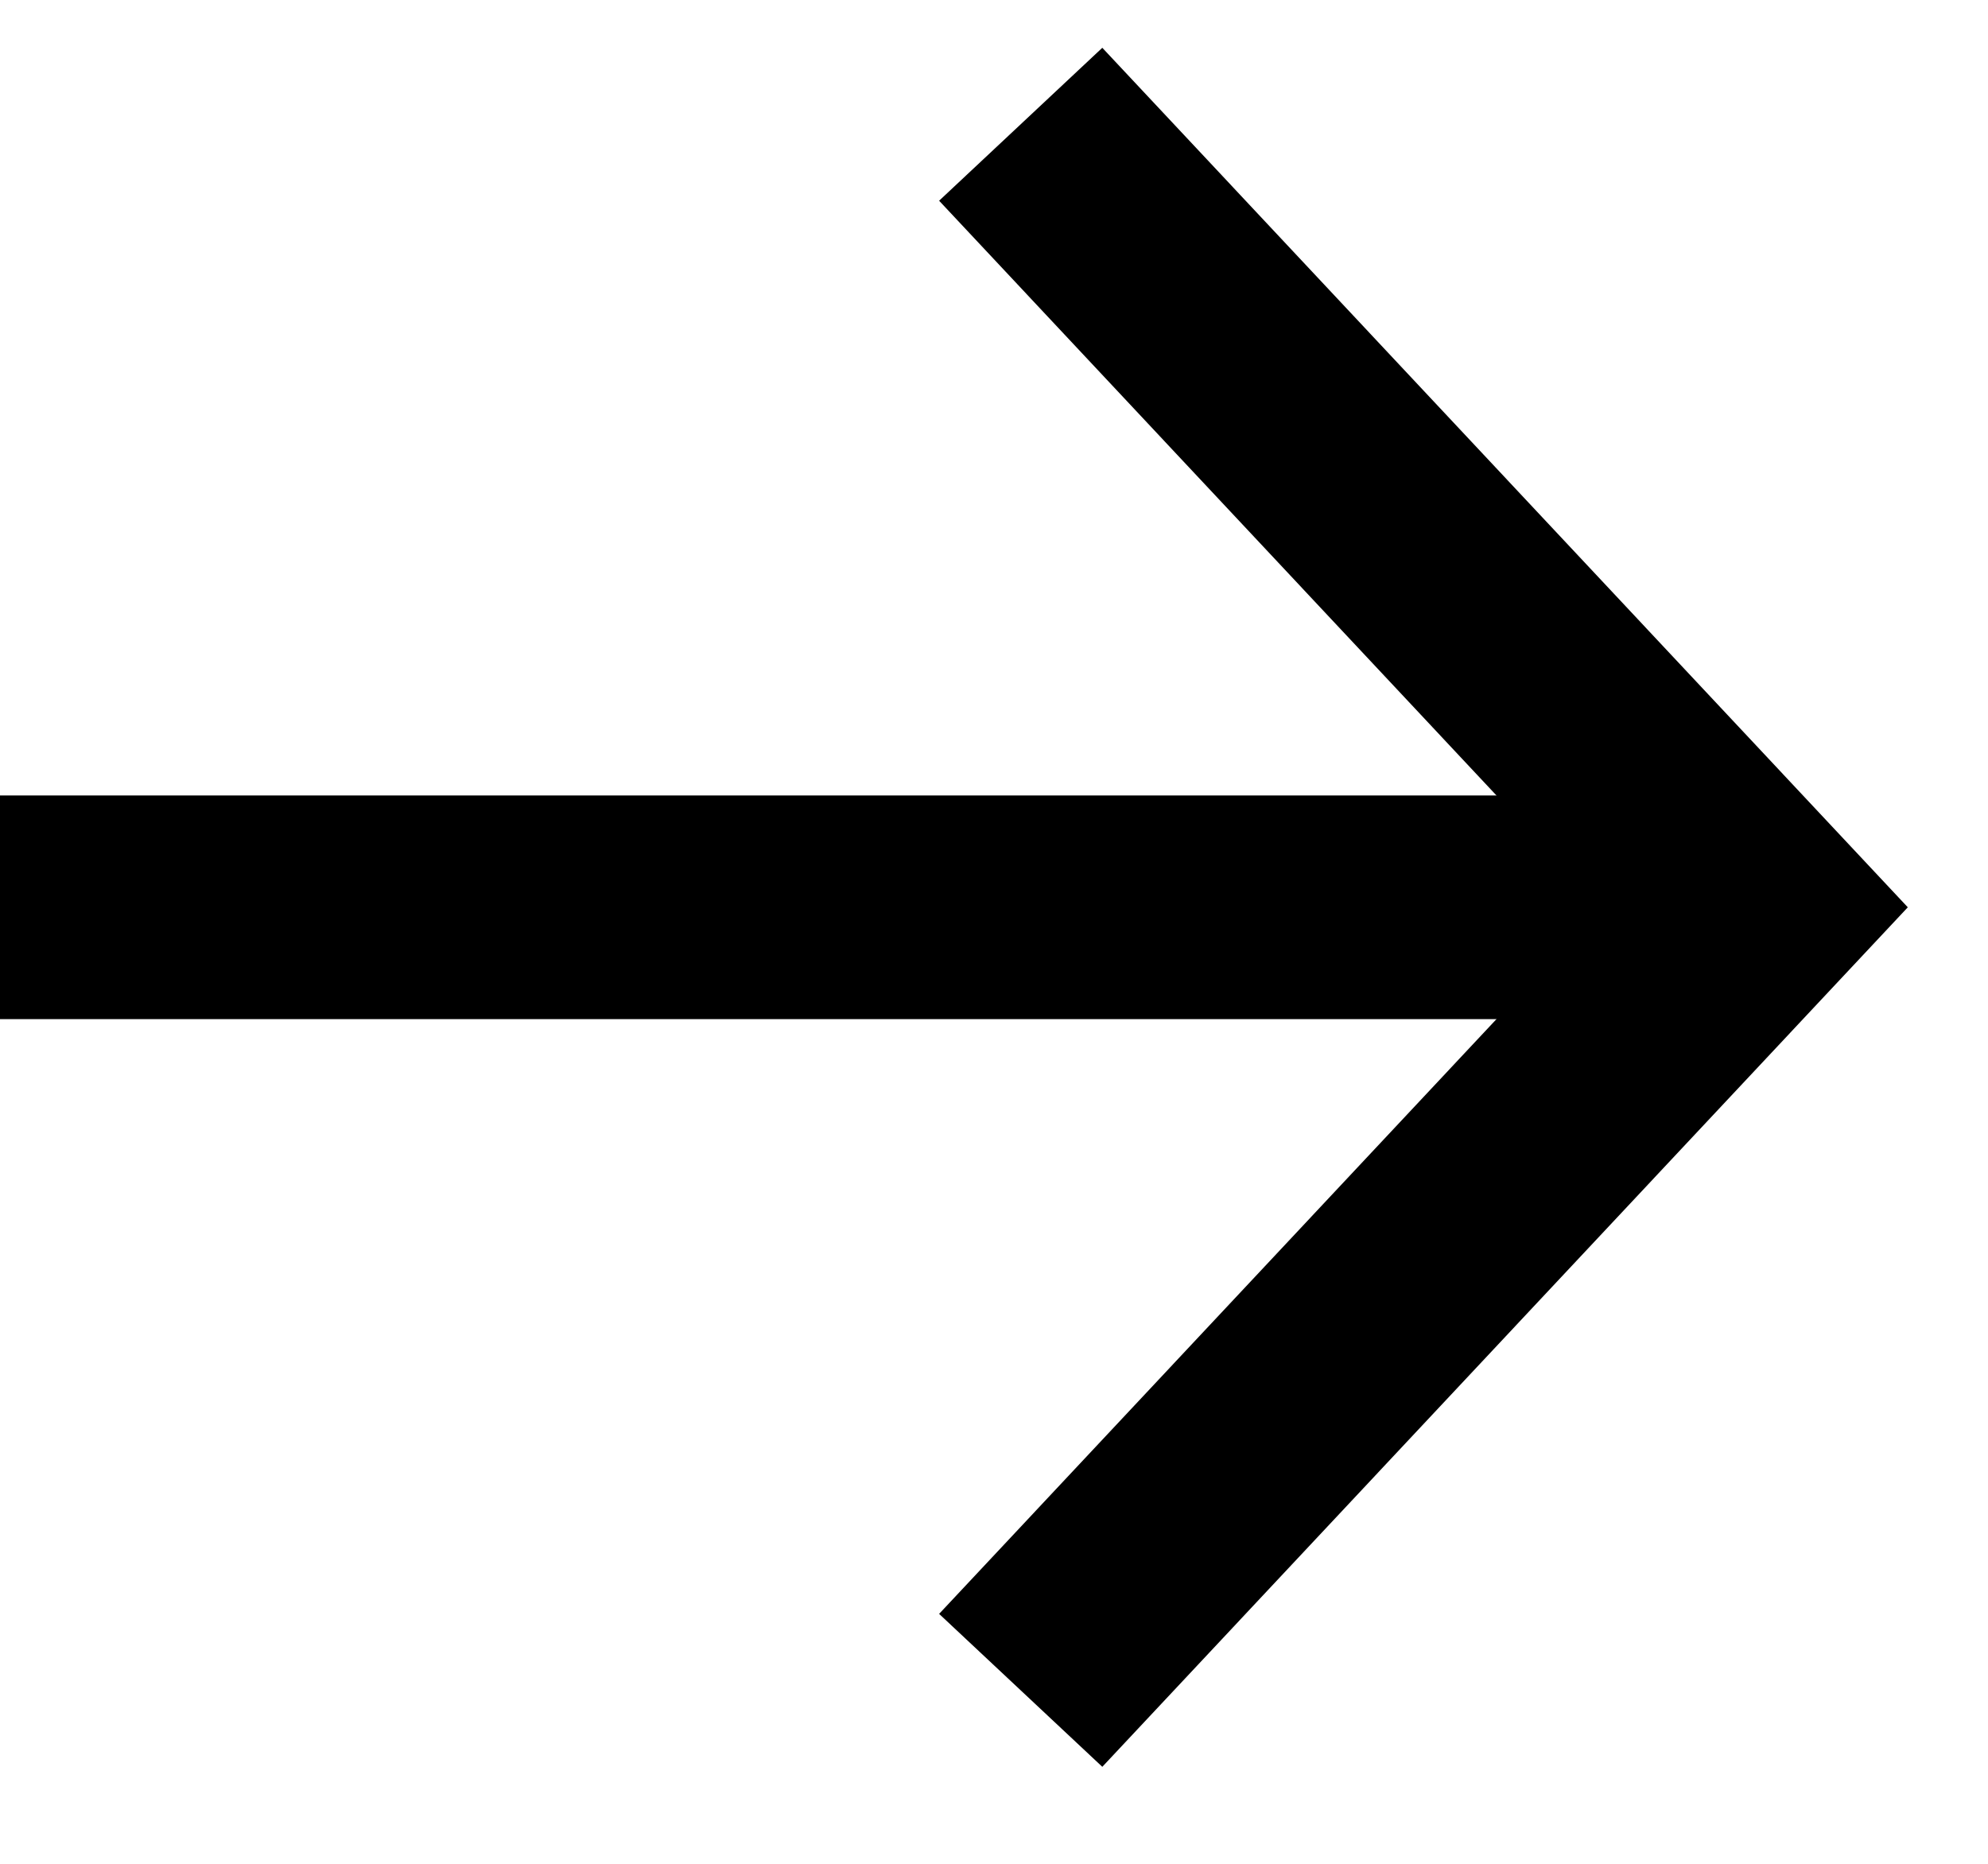 <svg xmlns="http://www.w3.org/2000/svg" width="16" height="15" viewBox="0 0 16 15" fill="none">
<path d="M8.215 1L14.121 7.302L8.215 13.604" stroke="black" stroke-width="1.8"/>
<path d="M0 7.302H14.121" stroke="black" stroke-width="1.8"/>
</svg>